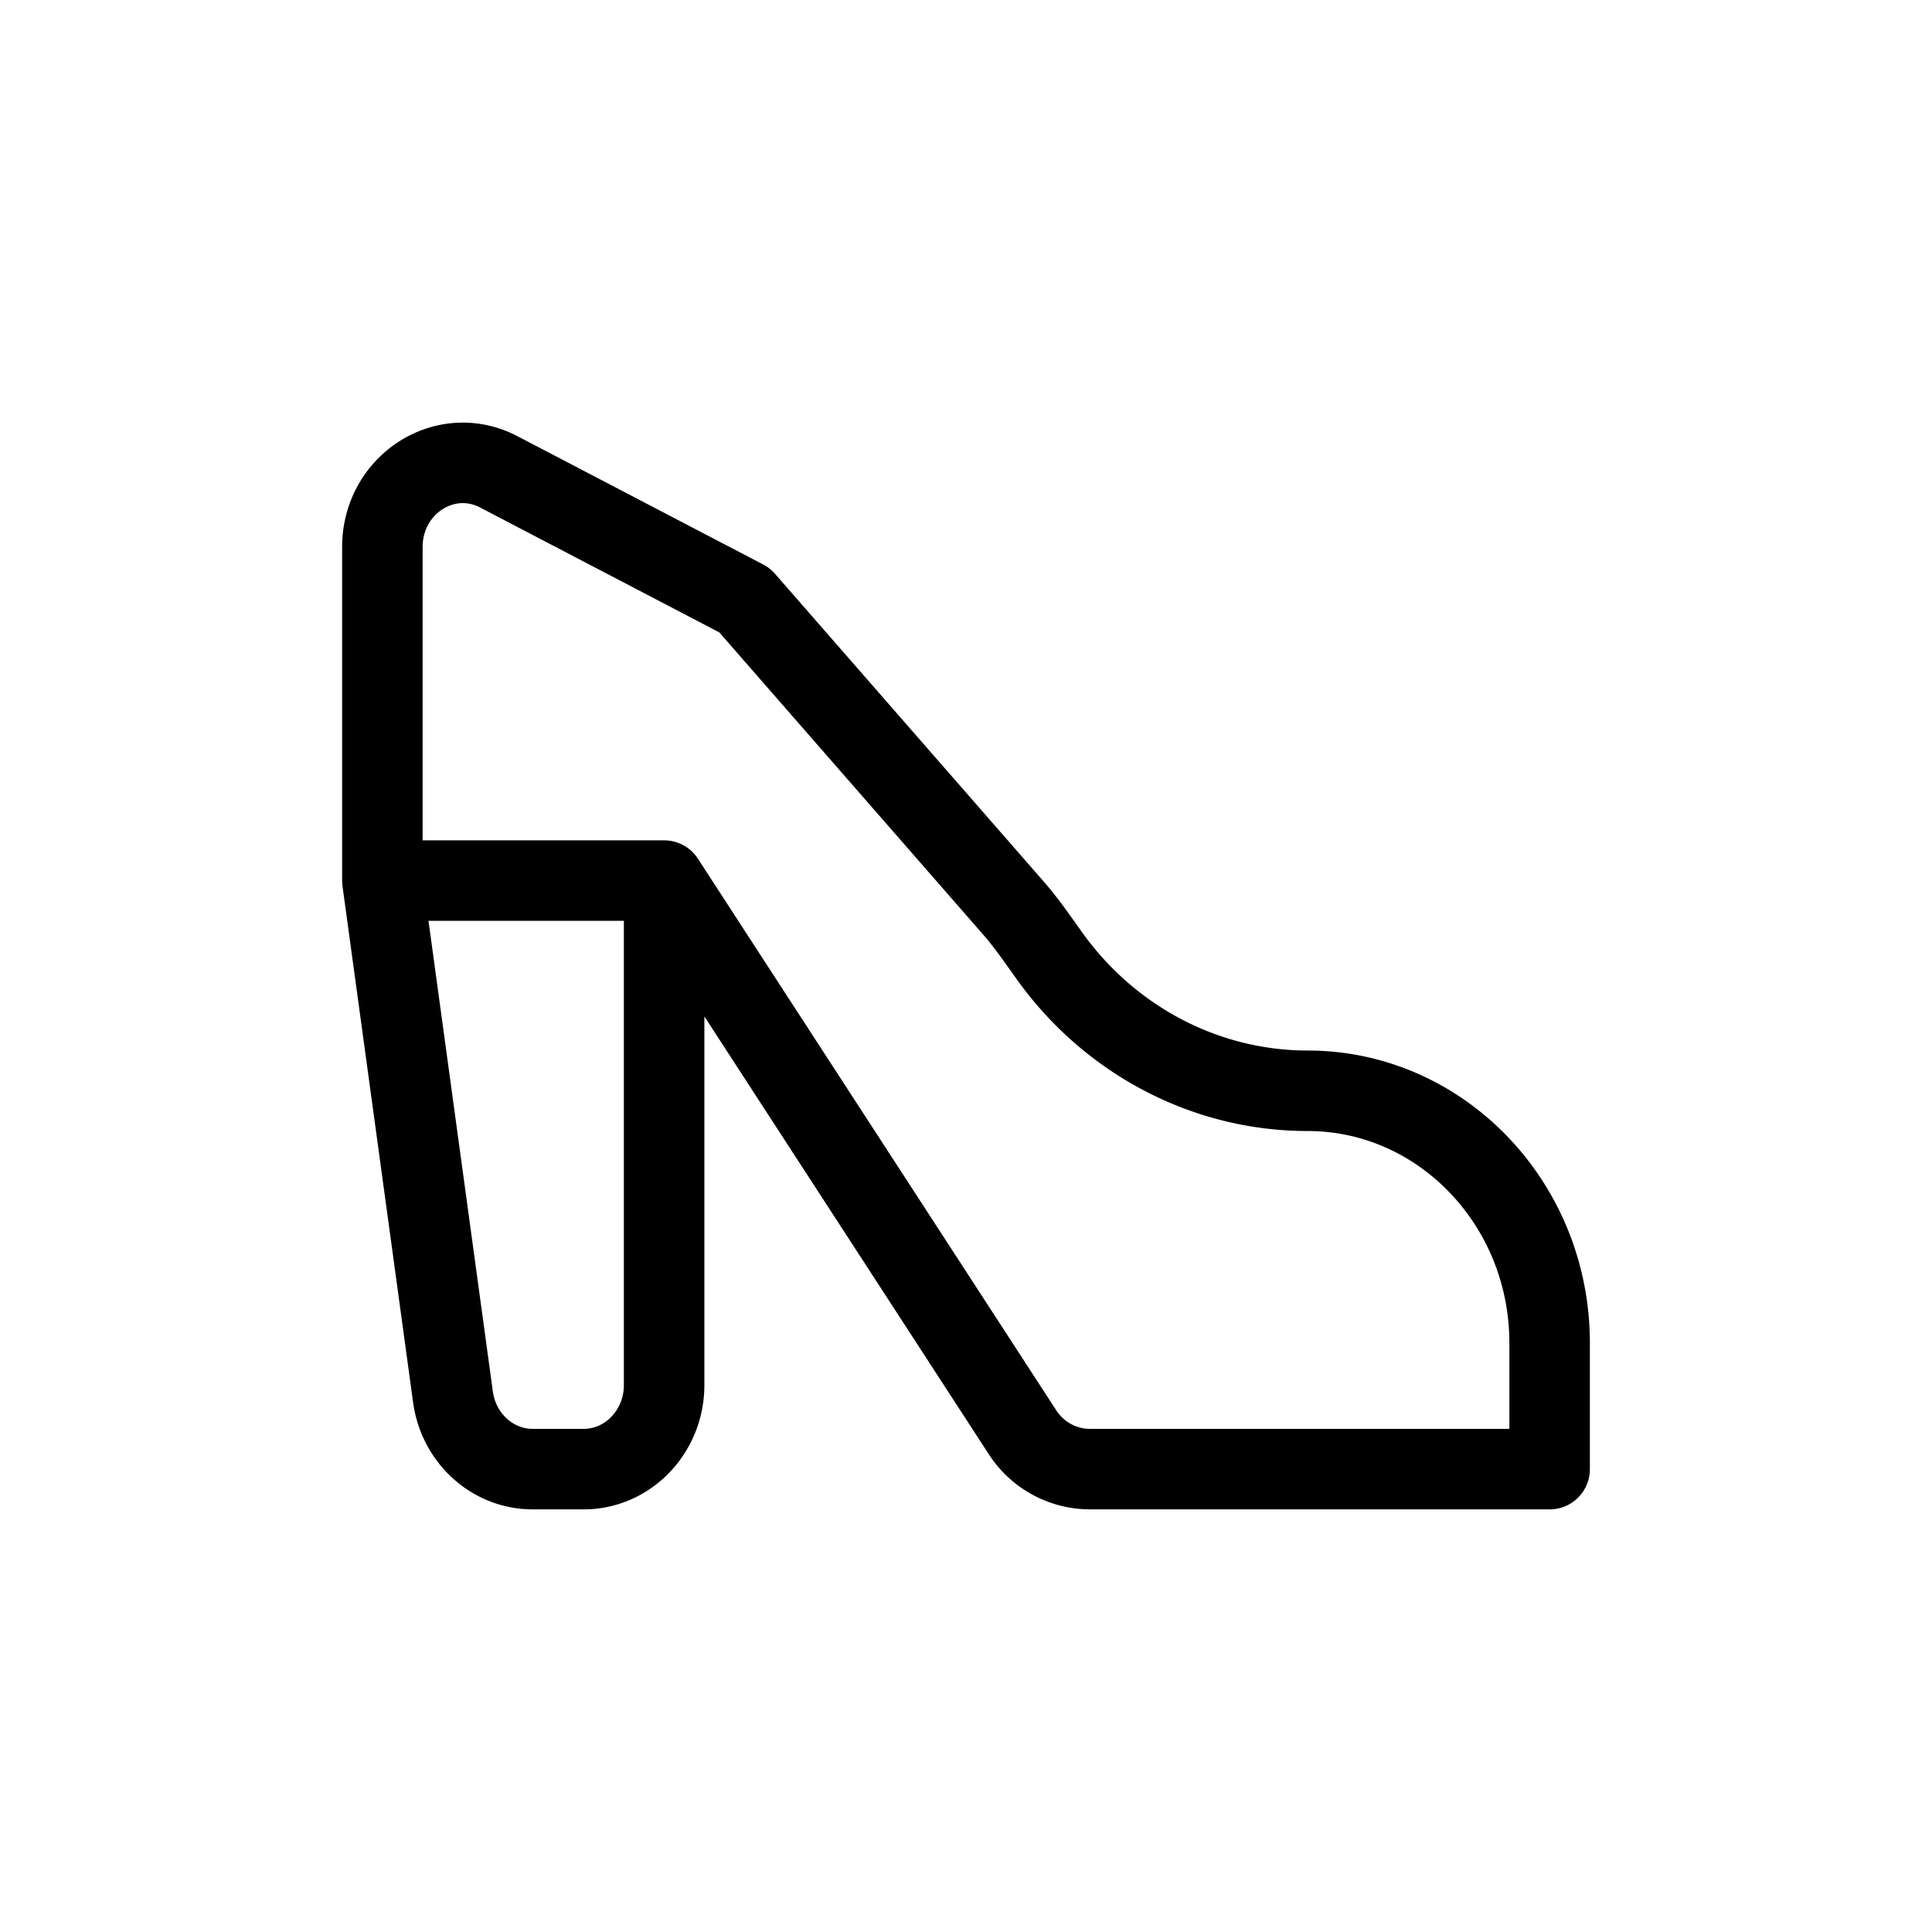 <svg xmlns="http://www.w3.org/2000/svg" width="24" height="24" fill="none" viewBox="0 0 24 24">
  <path stroke="currentColor" stroke-linecap="round" stroke-linejoin="round" d="m8.25 10.939 4.454 6.856a1 1 0 0 0 .839.455h5.707v-1.567c0-1.73-1.349-3.133-3.006-3.133-1.27 0-2.46-.629-3.21-1.68-.145-.203-.287-.41-.451-.597L9.25 7.456 6.197 5.862c-.665-.348-1.447.157-1.447.934v4.143m3.5 0h-3.5m3.5 0v6.267c0 .576-.448 1.044-1 1.044h-.633c-.497 0-.92-.382-.99-.897L4.75 10.94"/>
</svg>
